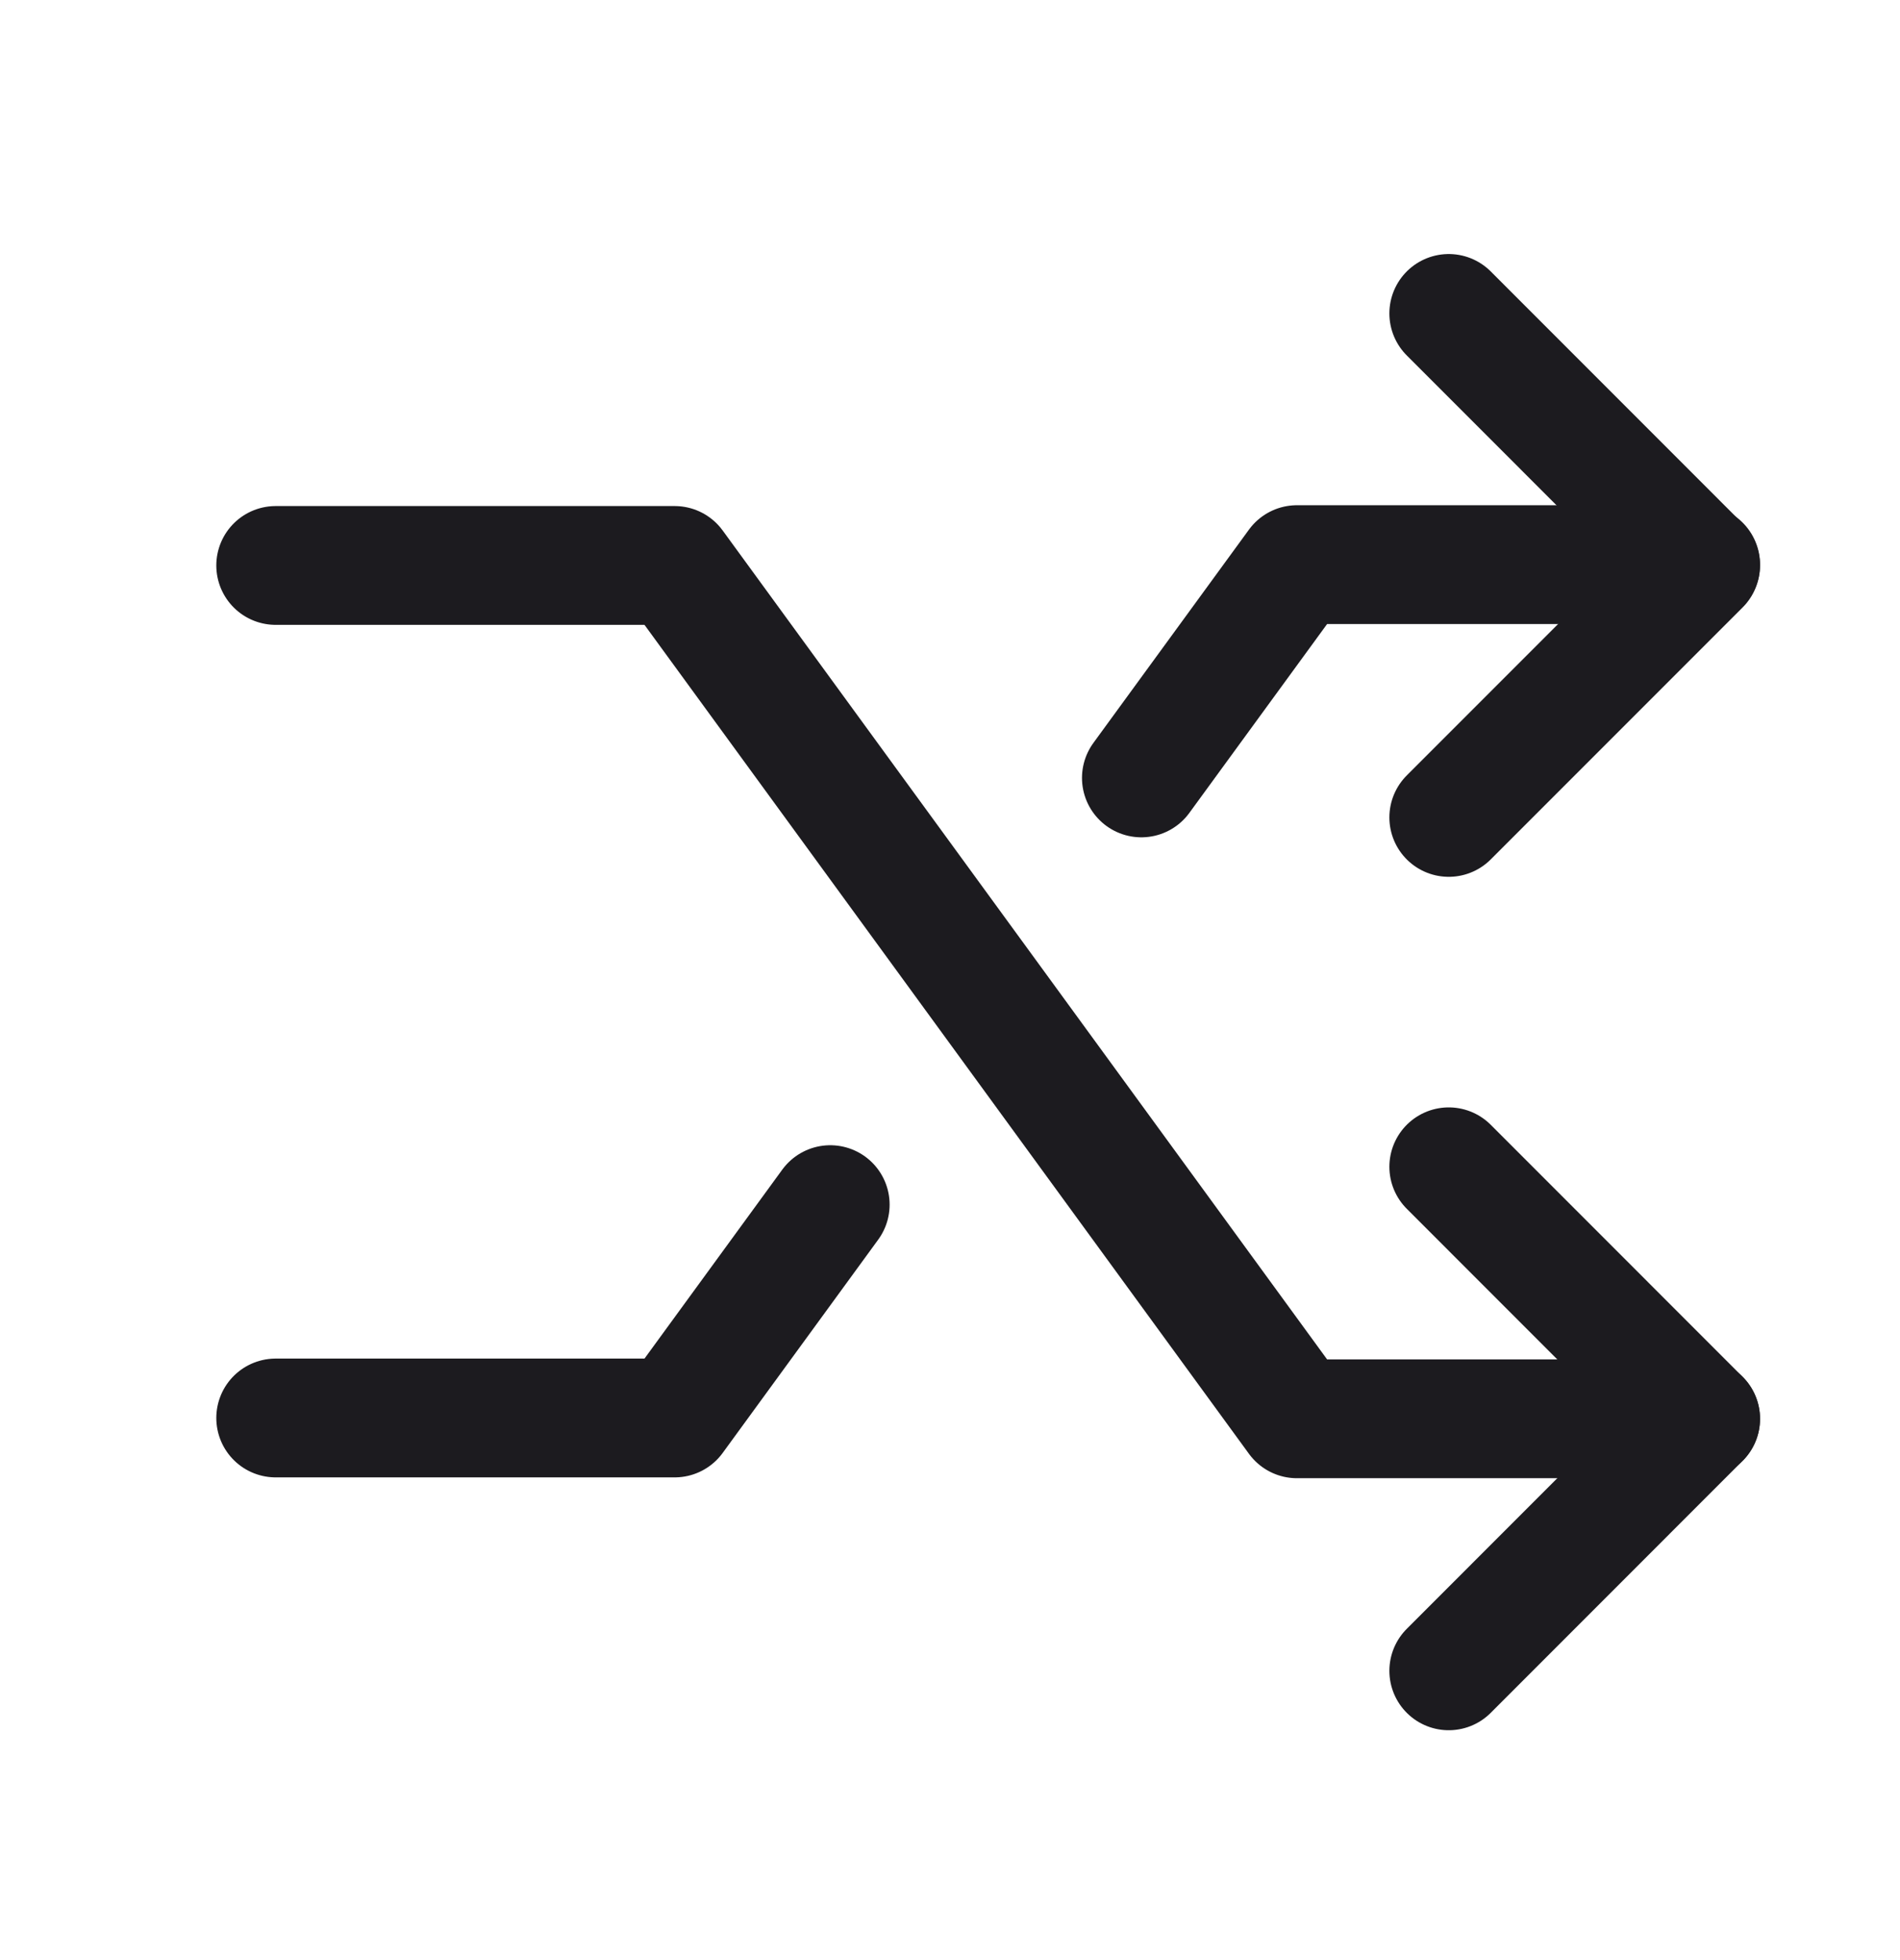 <svg width="32" height="33" fill="none" xmlns="http://www.w3.org/2000/svg"><path d="m24.4 5.277 4.242 4.243-4.242 4.242M24.4 19.644l4.242 4.243L24.4 28.13" stroke="#1C1B1F" stroke-width="2" stroke-linecap="round" stroke-linejoin="round"/><path d="M4.643 9.52h6.72l10.48 14.367h6.8M4.643 23.873h6.72l2.62-3.592m14.66-10.775h-6.8l-2.62 3.591" stroke="#1C1B1F" stroke-width="2" stroke-linecap="round" stroke-linejoin="round"/></svg>